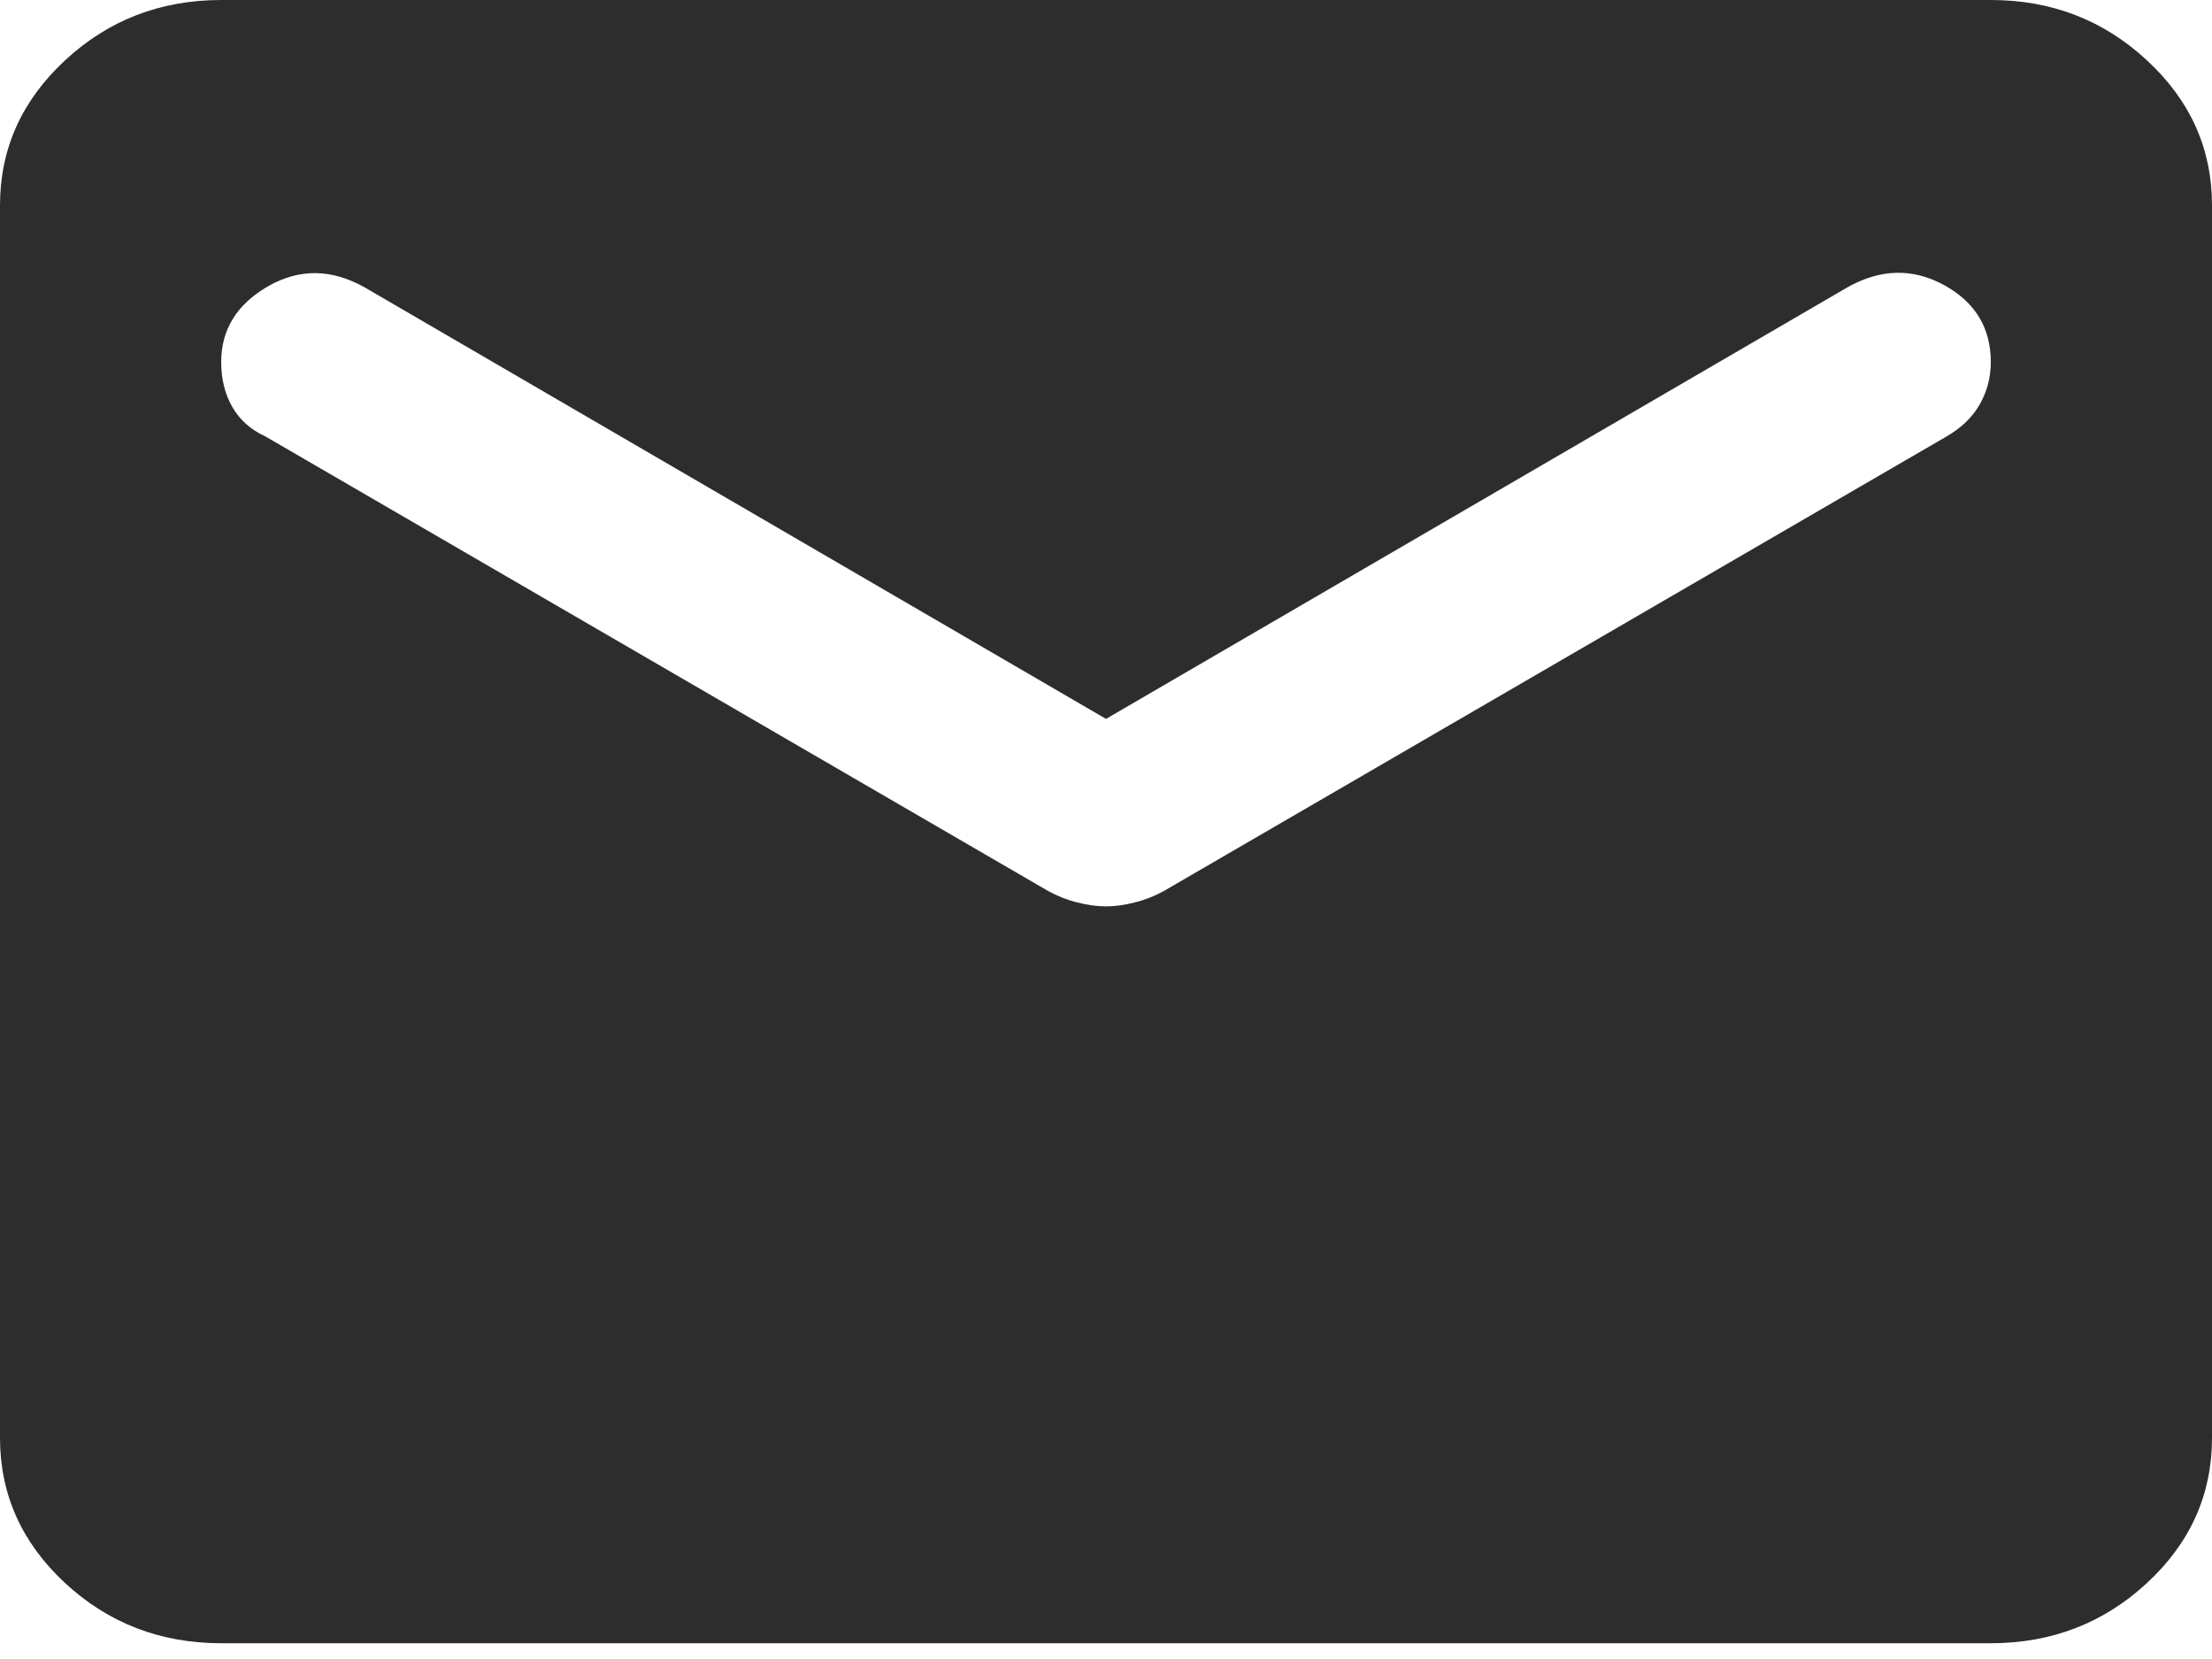 <svg width="16" height="12" viewBox="0 0 16 12" fill="none" xmlns="http://www.w3.org/2000/svg">
<path d="M1.6 11.886C1.16 11.886 0.783 11.74 0.47 11.45C0.157 11.159 0 10.809 0 10.4V1.486C0 1.077 0.157 0.728 0.47 0.437C0.783 0.146 1.16 0 1.6 0H14.4C14.84 0 15.217 0.146 15.53 0.437C15.844 0.728 16 1.077 16 1.486V10.4C16 10.809 15.844 11.159 15.53 11.45C15.217 11.74 14.84 11.886 14.4 11.886H1.6ZM8 6.556C8.067 6.556 8.137 6.546 8.21 6.527C8.283 6.509 8.353 6.481 8.42 6.444L14.08 3.157C14.187 3.095 14.267 3.018 14.32 2.925C14.373 2.832 14.4 2.73 14.4 2.619C14.4 2.371 14.287 2.185 14.06 2.061C13.833 1.938 13.6 1.944 13.36 2.08L8 5.2L2.64 2.08C2.4 1.944 2.167 1.941 1.94 2.07C1.713 2.201 1.6 2.383 1.6 2.619C1.6 2.742 1.627 2.851 1.68 2.943C1.733 3.036 1.813 3.108 1.92 3.157L7.58 6.444C7.647 6.481 7.717 6.509 7.79 6.527C7.863 6.546 7.933 6.556 8 6.556Z" fill="#2D2D2D"/>
</svg>
